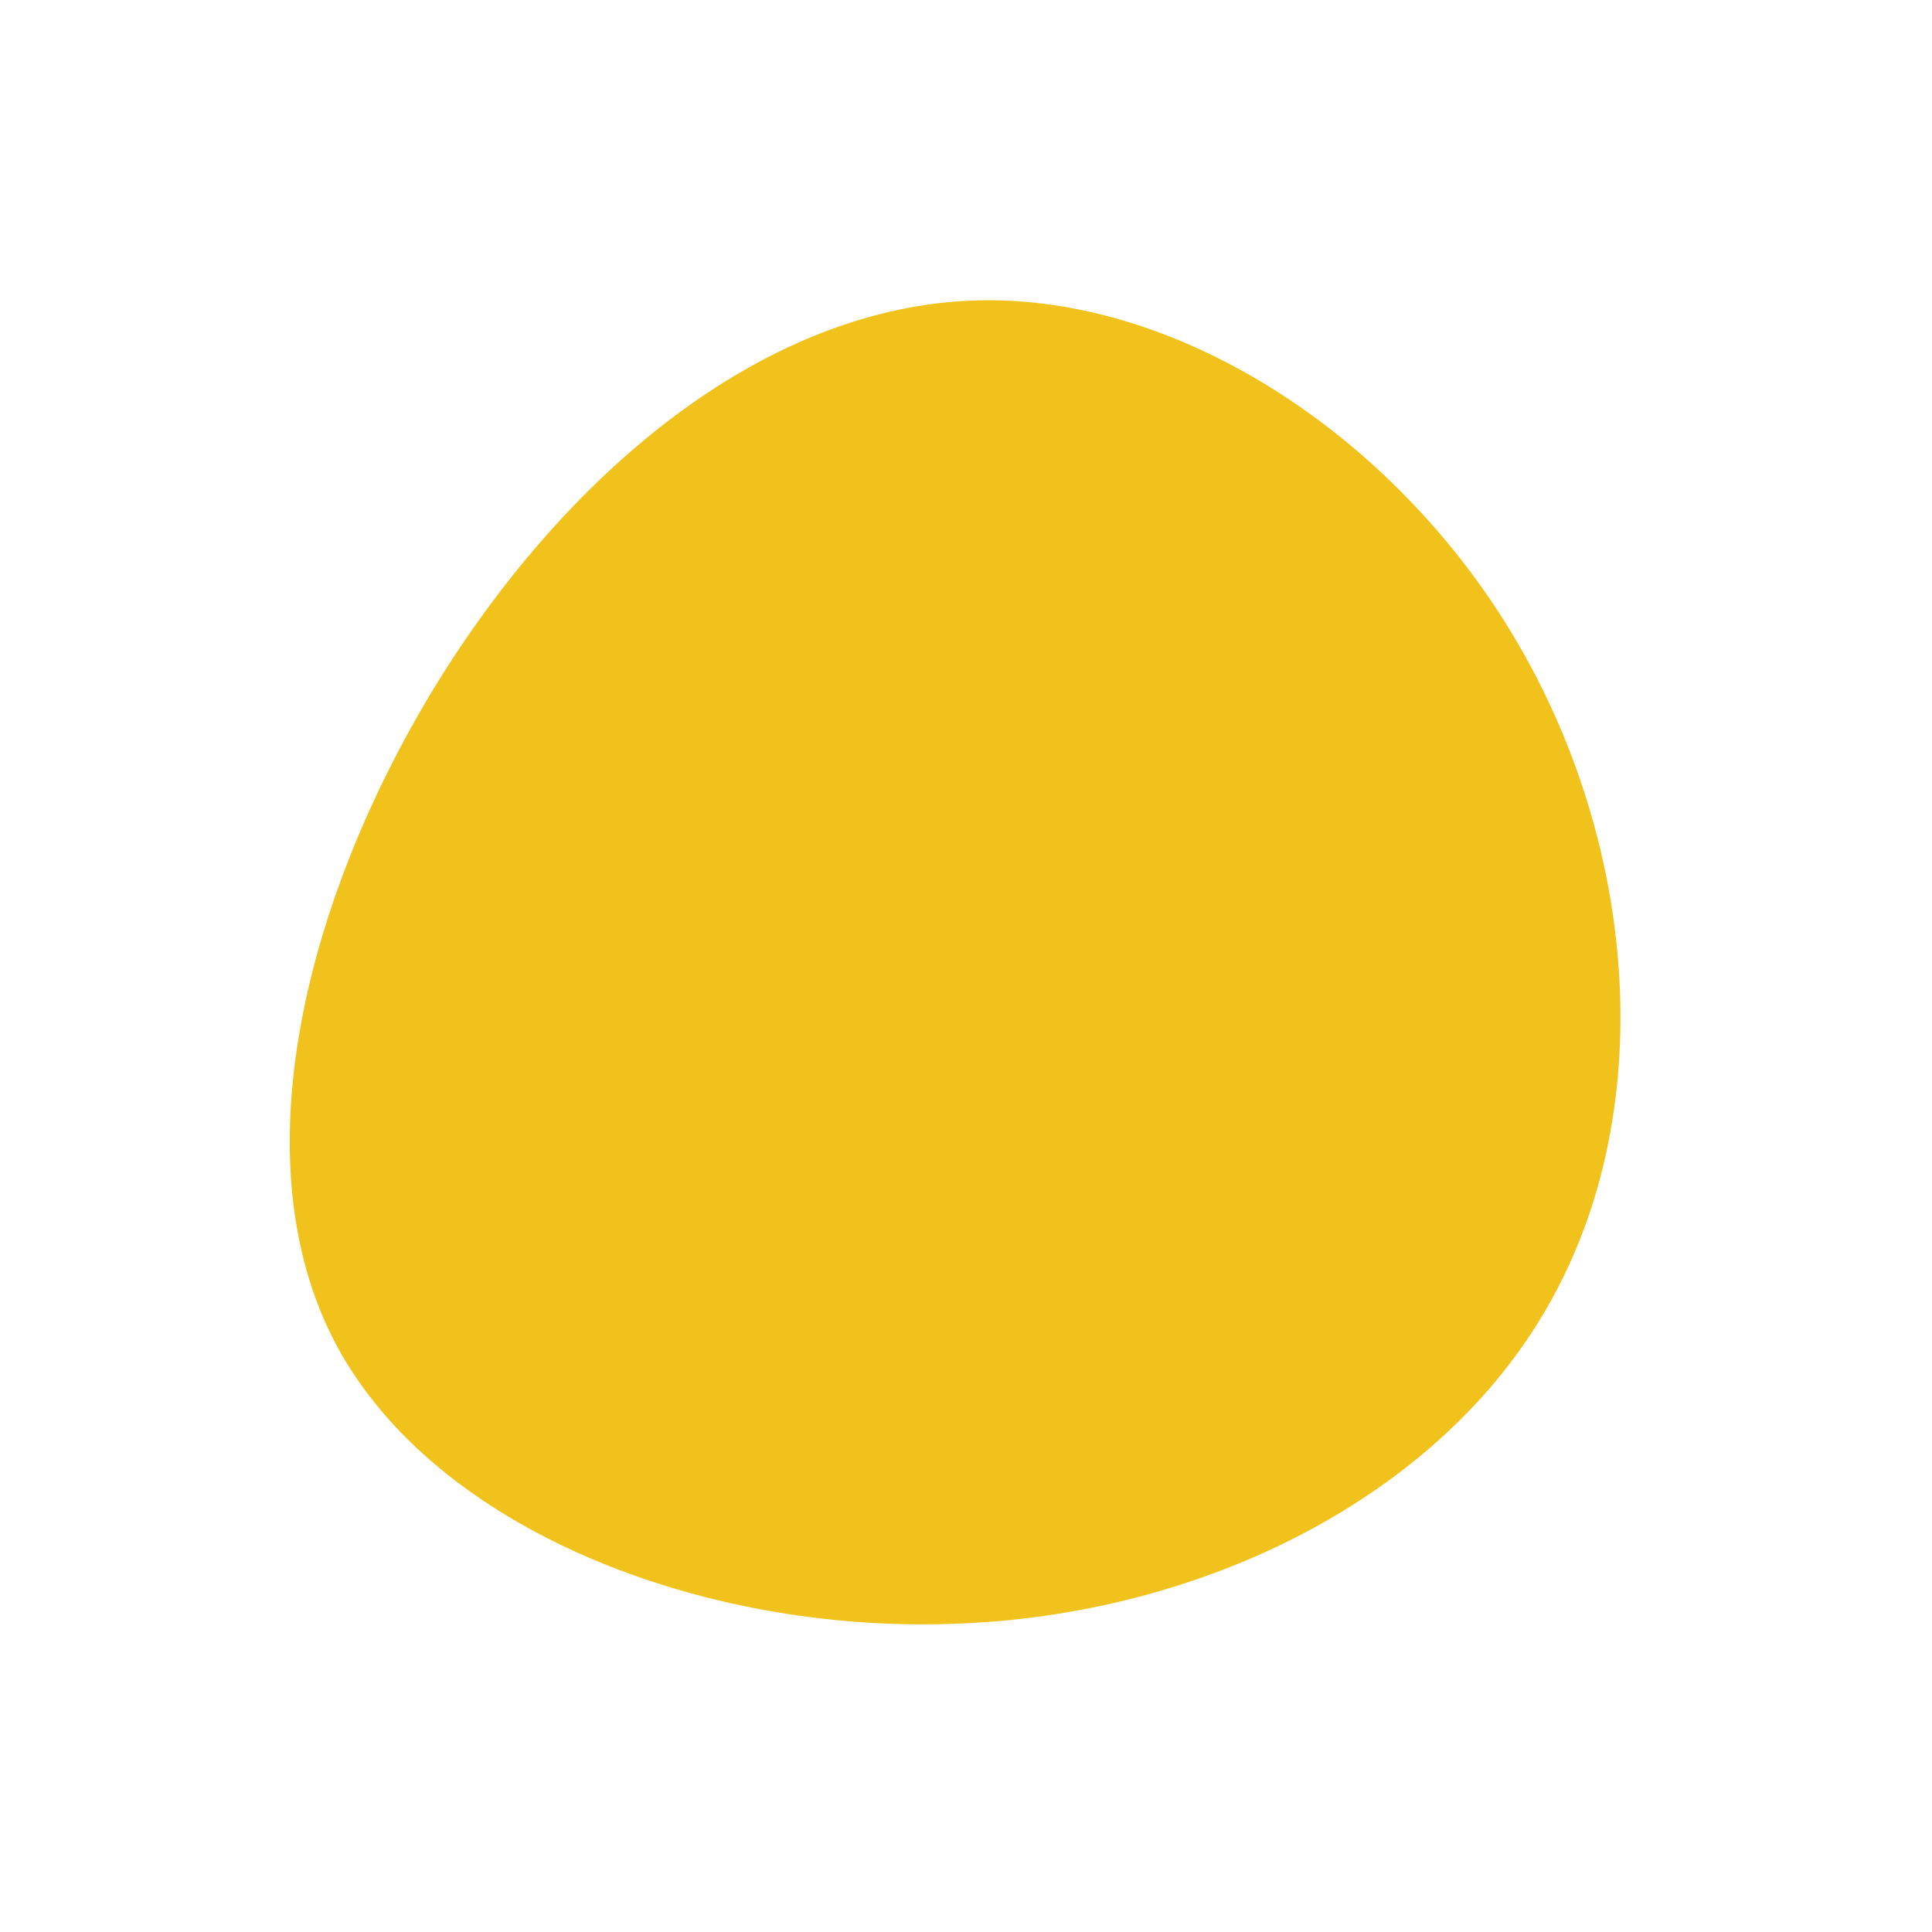 <?xml version="1.0" standalone="no"?>
<svg viewBox="0 0 200 200" xmlns="http://www.w3.org/2000/svg">
  <path fill="#F1C21B" d="M57.3,-33.1C69.6,-11.8,71.6,15.3,60.3,35.1C49.1,54.9,24.5,67.3,-1.5,68.1C-27.5,69,-55,58.3,-65.2,39.2C-75.4,20,-68.2,-7.6,-54.5,-29.7C-40.7,-51.8,-20.4,-68.3,1.1,-68.9C22.5,-69.5,45.1,-54.3,57.3,-33.1Z" transform="translate(100 100)" />
</svg>
